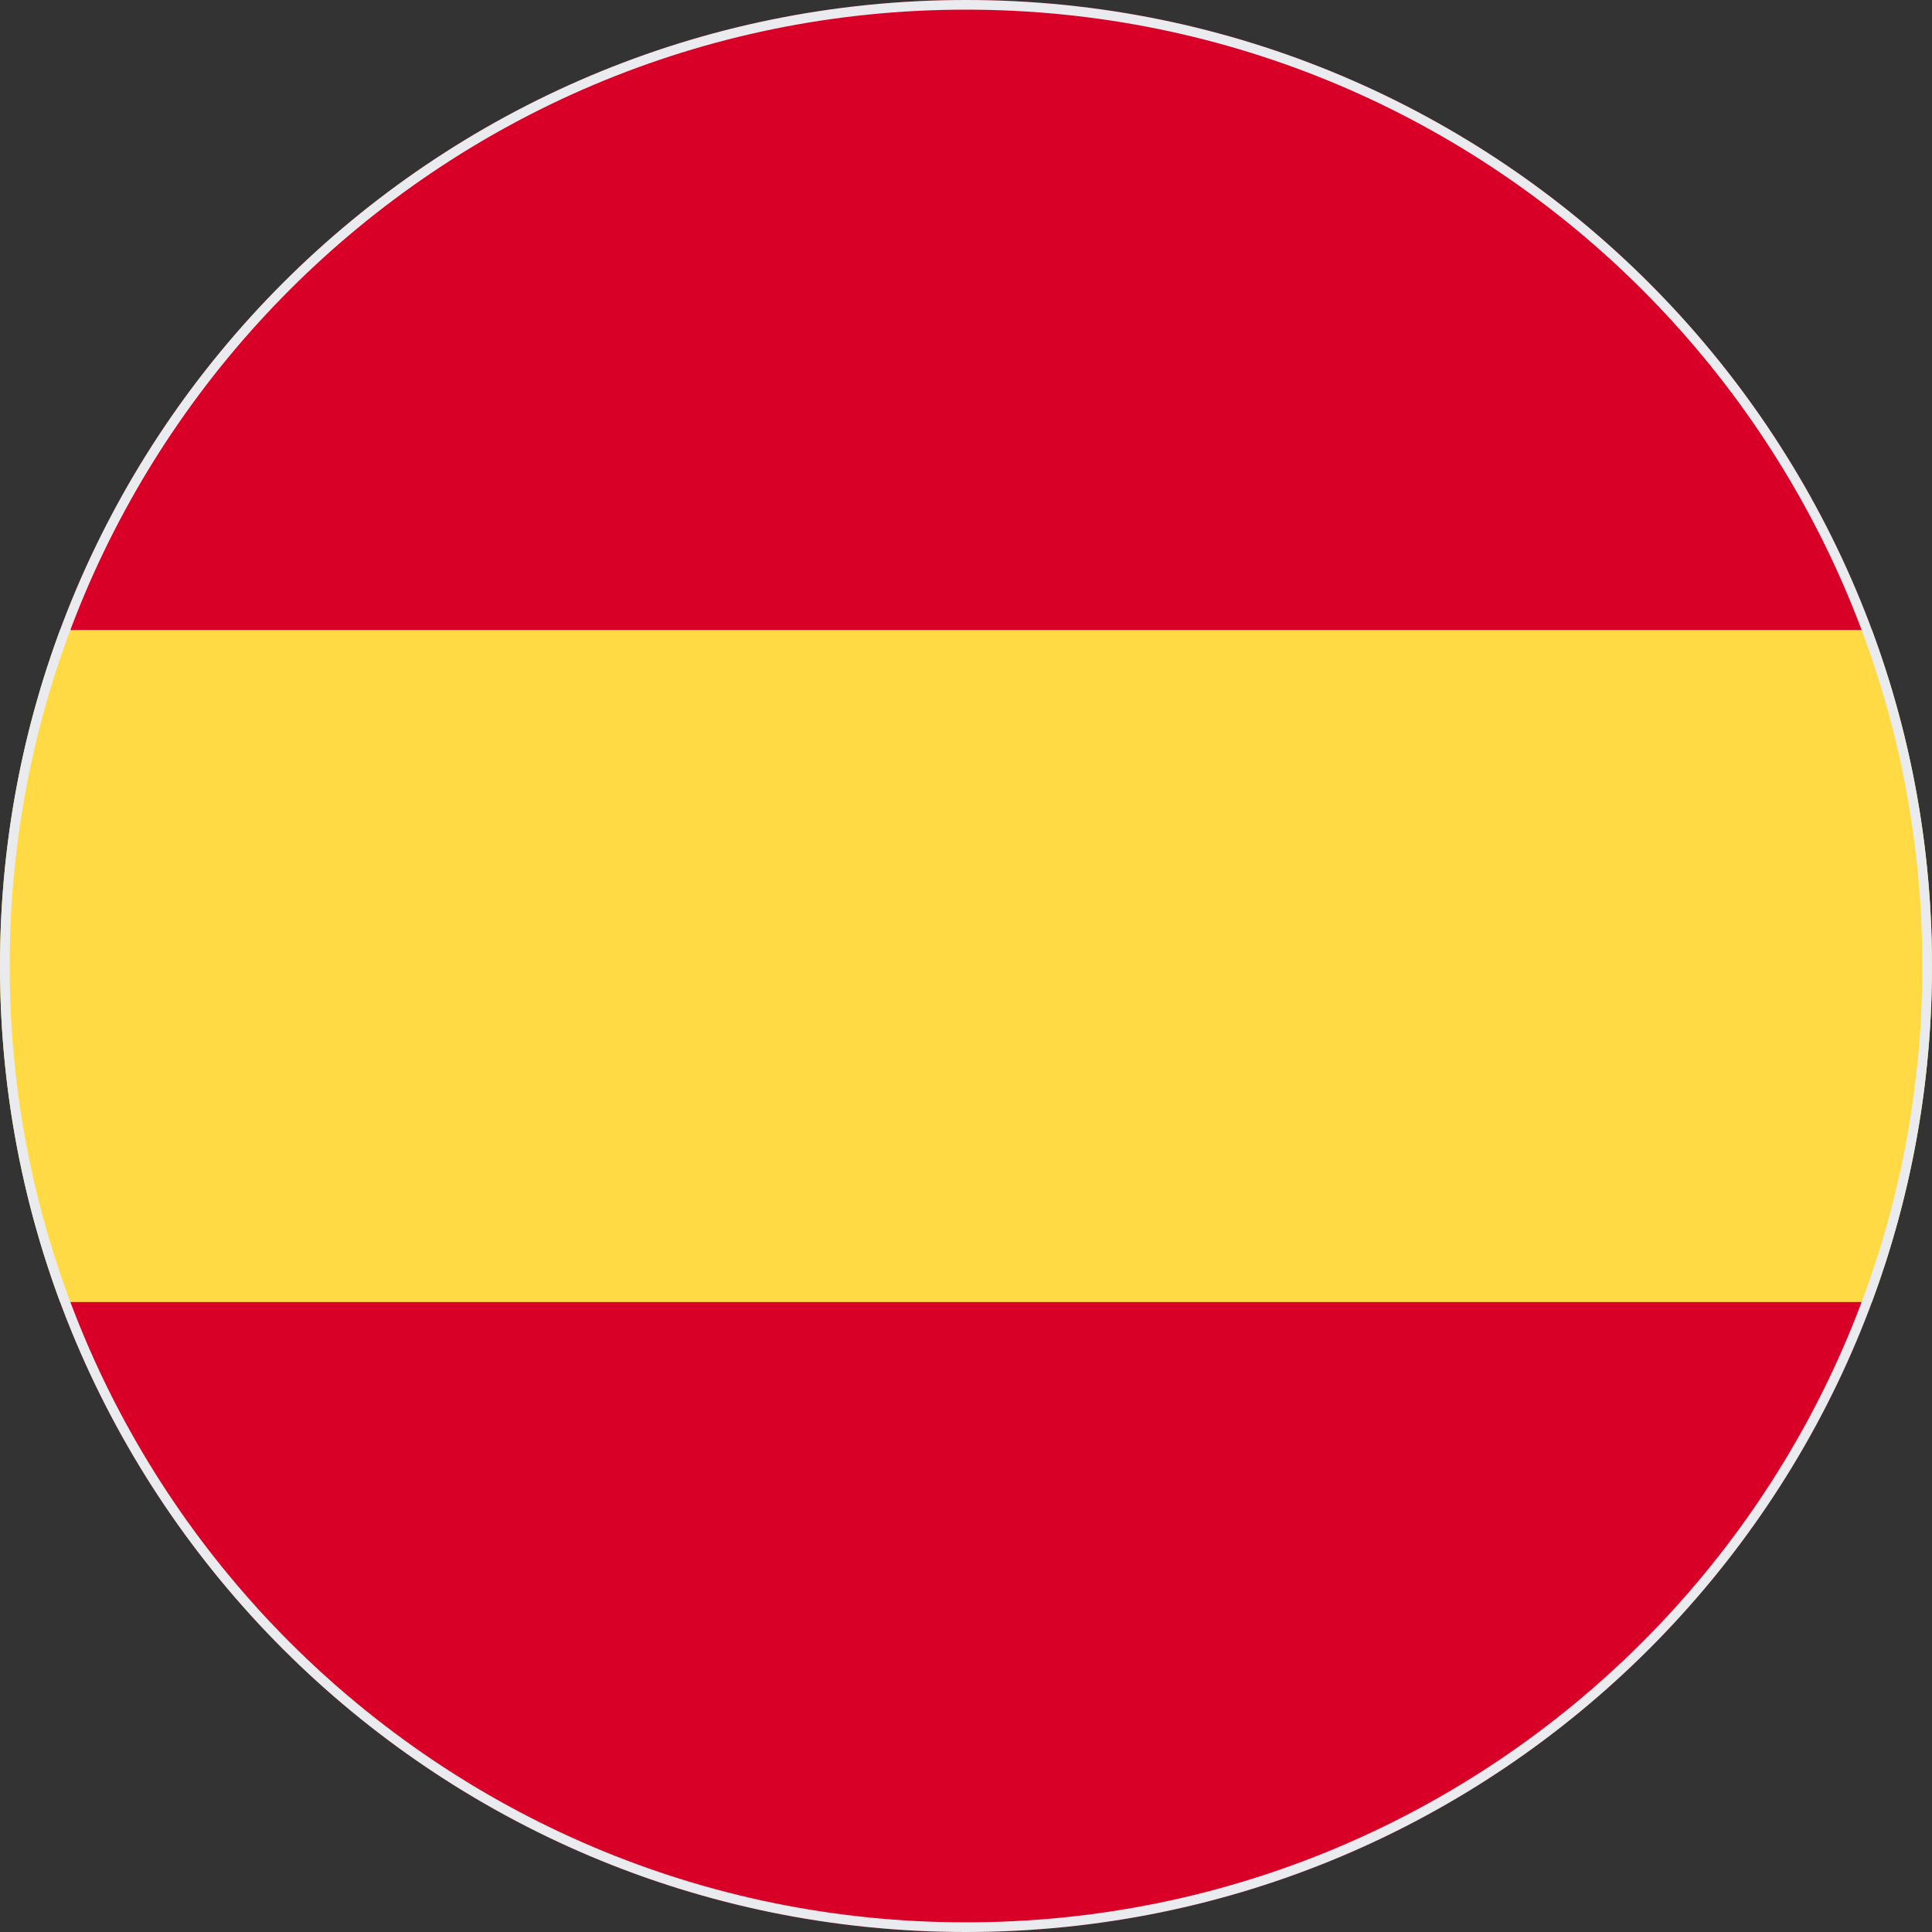 <svg width="200" height="200" viewBox="0 0 200 200" fill="none" xmlns="http://www.w3.org/2000/svg">
<rect x="0" y="0" width="200" height="200" fill="#333333" stroke="none"/>
<g clip-path="url(#clip0_67_9149)">
<path d="M0 100C0 112.232 2.2 123.949 6.22 134.783L100 143.478L193.78 134.783C197.8 123.949 200 112.232 200 100C200 87.768 197.8 76.051 193.78 65.218L100 56.522L6.22 65.218C2.2 76.051 0 87.768 0 100H0Z" fill="#FFDA44"/>
<path d="M193.78 65.218C179.651 27.138 142.996 0 100 0C57.003 0 20.349 27.138 6.22 65.218H193.78Z" fill="#D80027"/>
<path d="M6.22 134.782C20.349 172.862 57.003 200 100 200C142.996 200 179.651 172.862 193.78 134.782H6.22Z" fill="#D80027"/>
</g>
<path d="M0.5 100C0.5 45.048 45.048 0.5 100 0.5C154.952 0.5 199.5 45.048 199.5 100C199.5 154.952 154.952 199.5 100 199.5C45.048 199.5 0.5 154.952 0.5 100Z" stroke="#EAEBEE"/>
<defs>
<clipPath id="clip0_67_9149">
<path d="M0 100C0 44.772 44.772 0 100 0C155.228 0 200 44.772 200 100C200 155.228 155.228 200 100 200C44.772 200 0 155.228 0 100Z" fill="white"/>
</clipPath>
</defs>
</svg>
